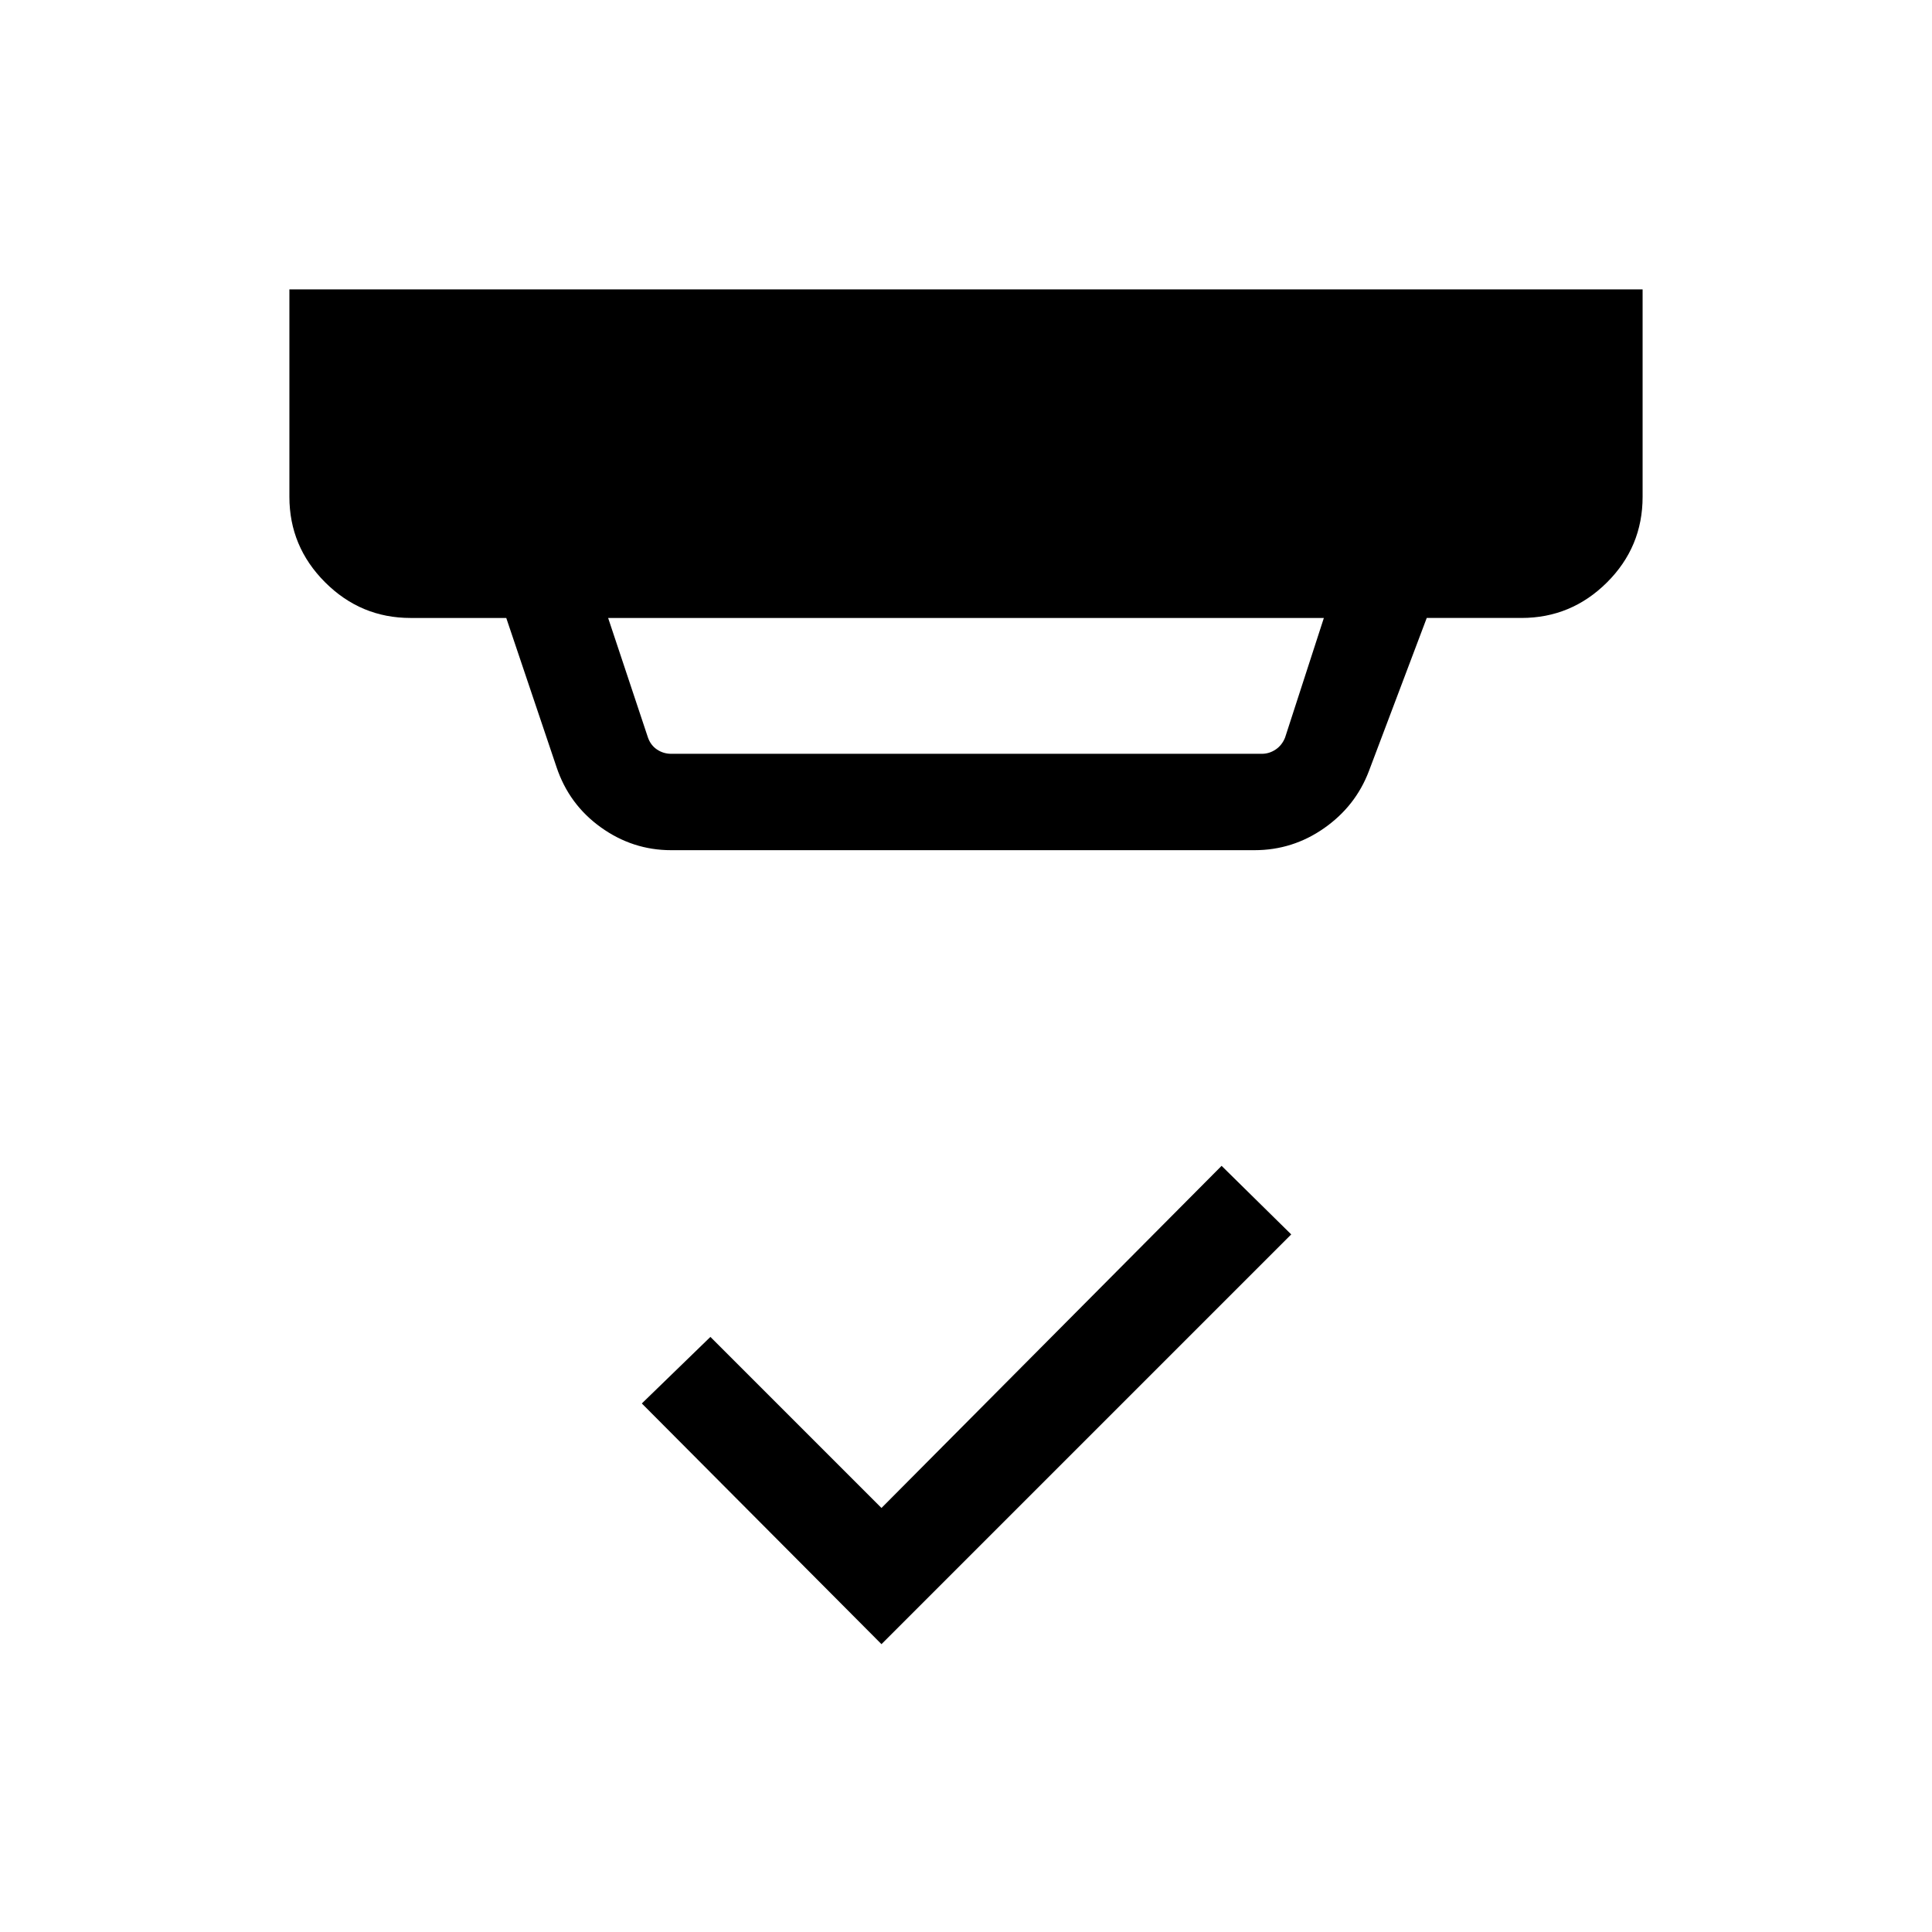 <svg xmlns="http://www.w3.org/2000/svg" height="40" viewBox="0 -960 960 960" width="40"><path d="m302.18-652.94 19.79 59.43q1.35 3.84 4.52 5.96 3.18 2.11 7.02 2.11h293.5q3.66 0 6.83-2.11 3.17-2.12 4.71-5.96l19.27-59.43H302.18Zm31.31 115.39q-19.11 0-34.94-11.36-15.82-11.35-22.02-29.94l-24.97-74.09h-47.57q-24.72 0-42.46-17.73-17.73-17.74-17.73-42.46V-816.2h672.4v103.07q0 24.92-17.73 42.56-17.74 17.63-42.46 17.63h-47.07l-28.76 76.14q-6.62 17.39-22.24 28.32-15.62 10.93-34.59 10.93H333.49ZM438-143.03l-119.08-119.6L353-295.7l85 85 169-170 34.6 34.07L438-143.03Z"/></svg>